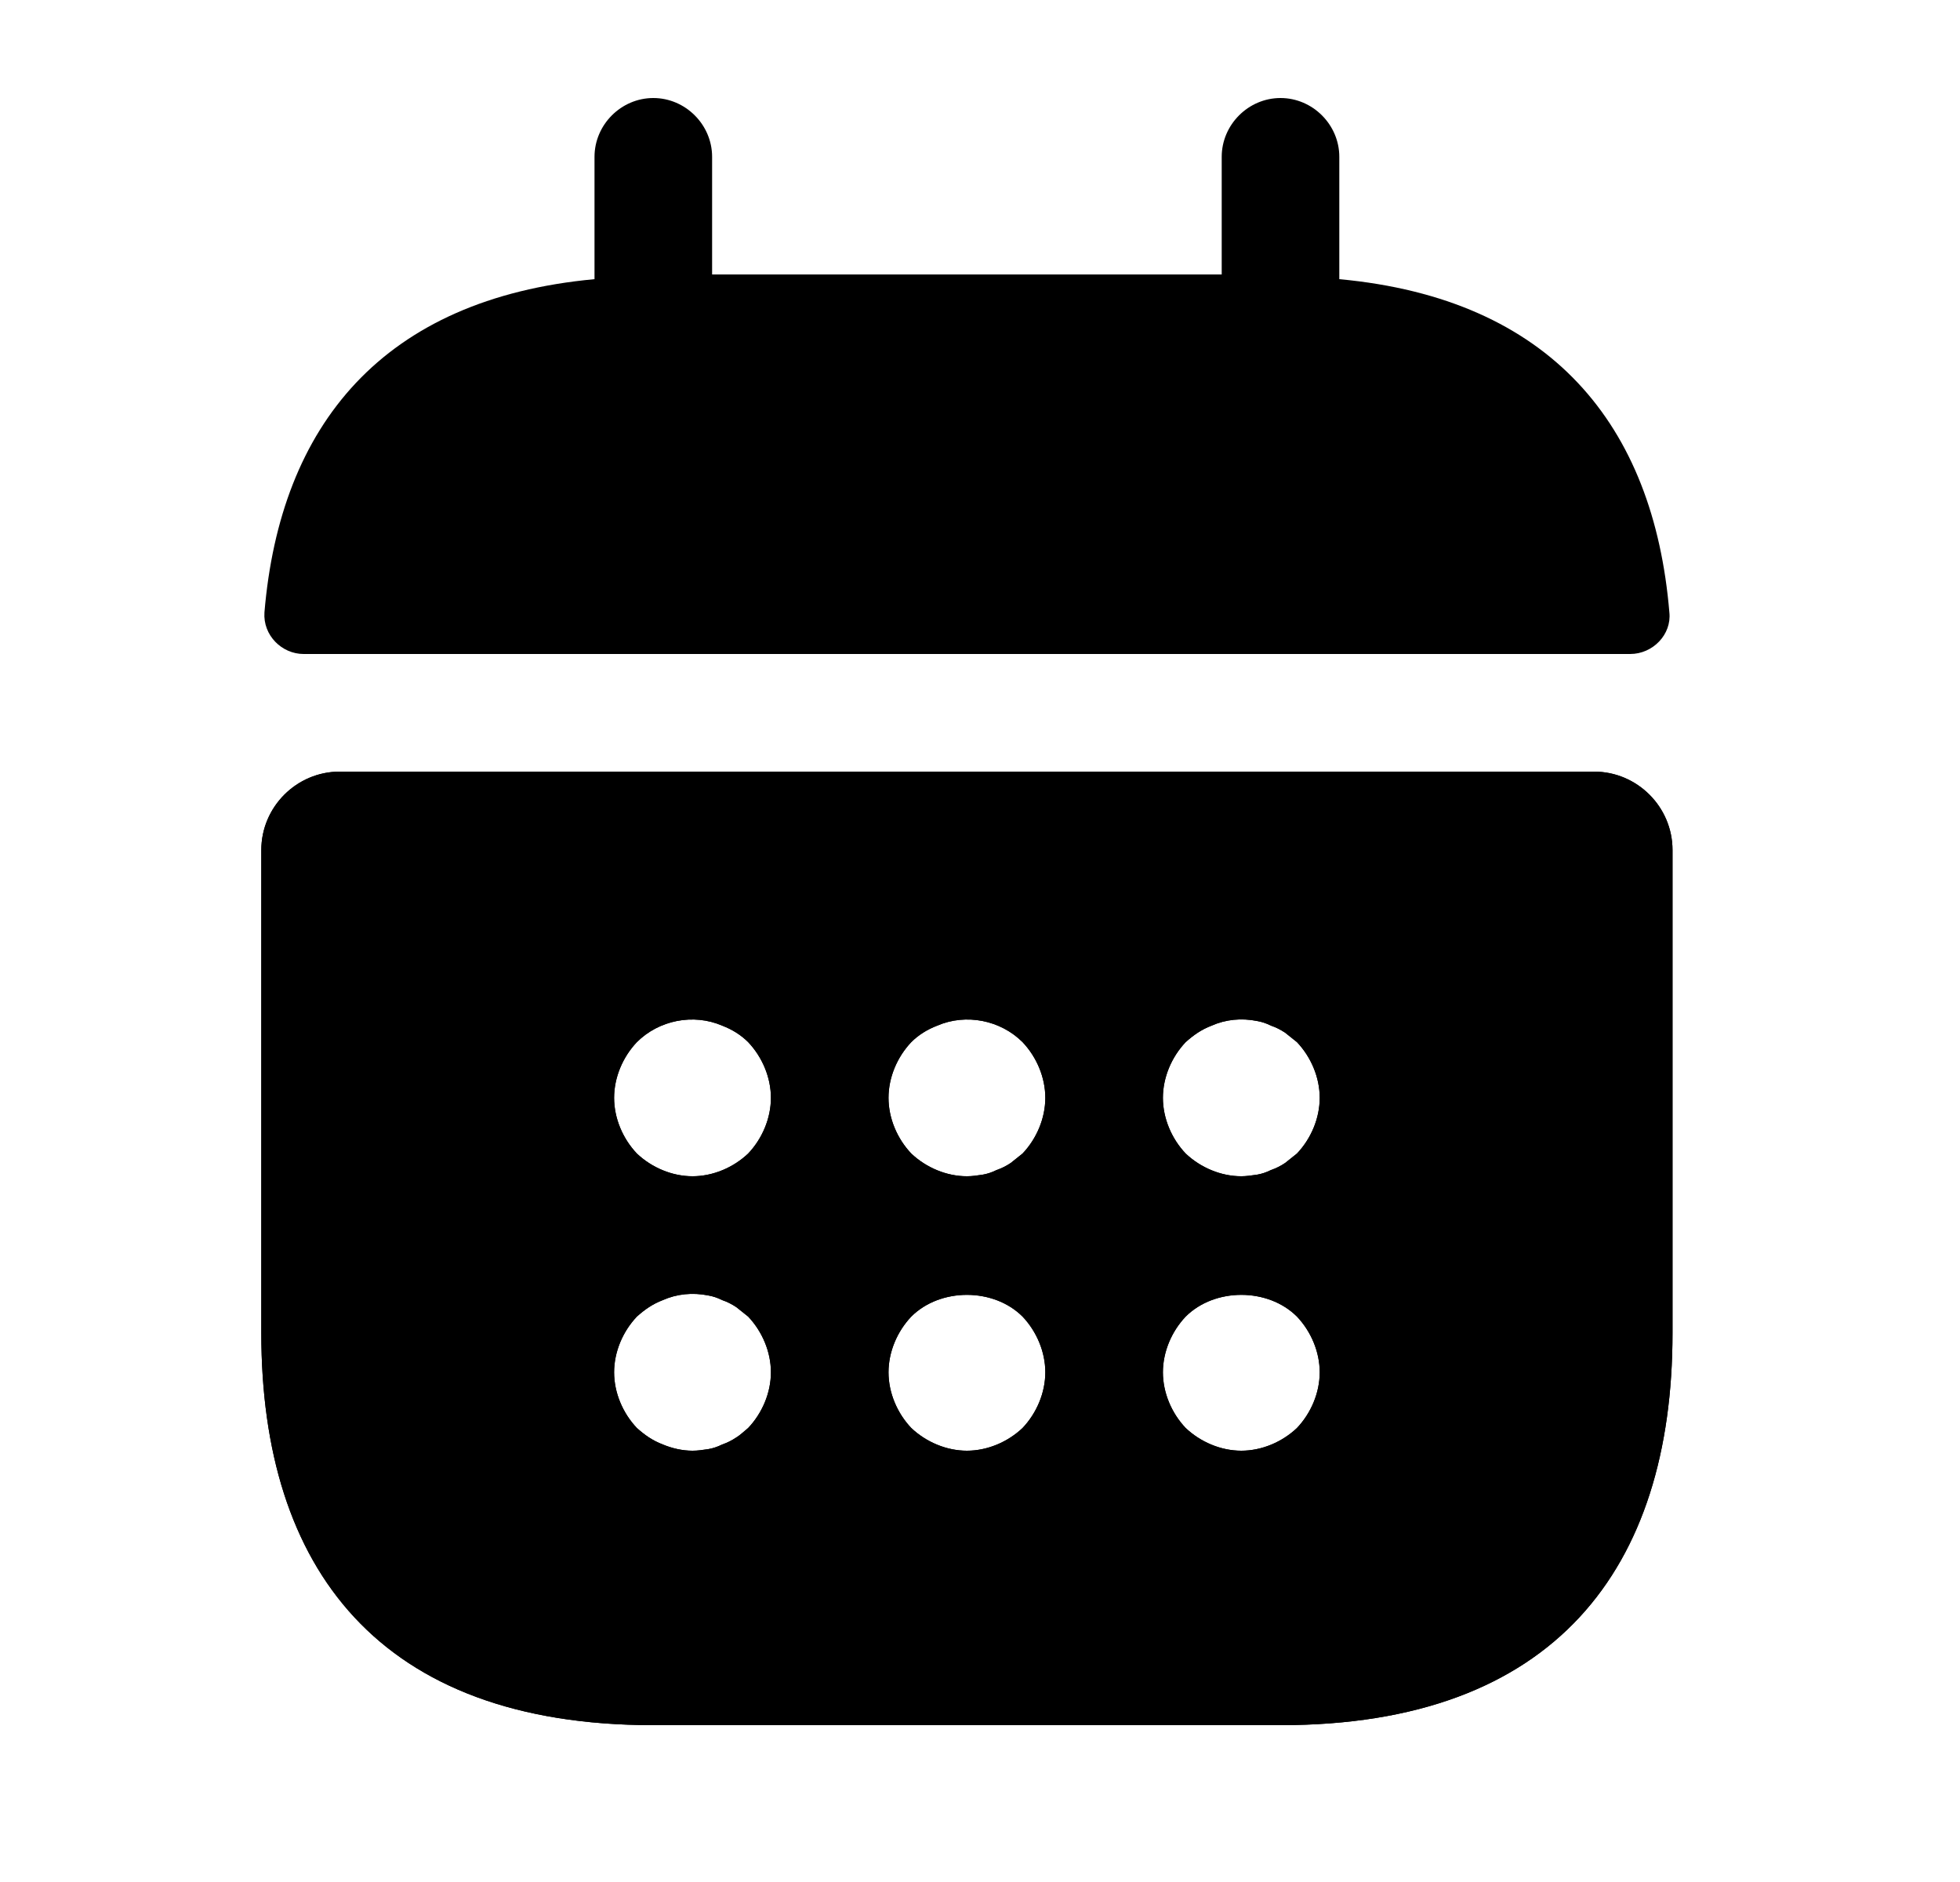 <svg width="25" height="24" viewBox="0 0 25 24" fill="none" xmlns="http://www.w3.org/2000/svg">
<path d="M17.083 3.56V2C17.083 1.59 16.743 1.25 16.333 1.25C15.923 1.25 15.583 1.59 15.583 2V3.5H9.083V2C9.083 1.59 8.743 1.25 8.333 1.25C7.923 1.25 7.583 1.59 7.583 2V3.56C4.883 3.81 3.573 5.42 3.373 7.81C3.353 8.1 3.593 8.34 3.873 8.34H20.793C21.083 8.34 21.323 8.09 21.293 7.81C21.093 5.42 19.783 3.81 17.083 3.56Z" fill="black"/>
<path d="M20.333 9.84H4.333C3.783 9.84 3.333 10.29 3.333 10.84V17C3.333 20 4.833 22 8.333 22H16.333C19.833 22 21.333 20 21.333 17V10.84C21.333 10.29 20.883 9.84 20.333 9.84ZM9.543 18.21C9.493 18.25 9.443 18.3 9.393 18.33C9.333 18.37 9.273 18.4 9.213 18.42C9.153 18.45 9.093 18.47 9.033 18.48C8.963 18.49 8.903 18.5 8.833 18.5C8.703 18.5 8.573 18.47 8.453 18.42C8.323 18.37 8.223 18.3 8.123 18.21C7.943 18.02 7.833 17.76 7.833 17.5C7.833 17.24 7.943 16.98 8.123 16.79C8.223 16.7 8.323 16.63 8.453 16.58C8.633 16.5 8.833 16.48 9.033 16.52C9.093 16.53 9.153 16.55 9.213 16.58C9.273 16.6 9.333 16.63 9.393 16.67C9.443 16.71 9.493 16.75 9.543 16.79C9.723 16.98 9.833 17.24 9.833 17.5C9.833 17.76 9.723 18.02 9.543 18.21ZM9.543 14.71C9.353 14.89 9.093 15 8.833 15C8.573 15 8.313 14.89 8.123 14.71C7.943 14.52 7.833 14.26 7.833 14C7.833 13.74 7.943 13.48 8.123 13.29C8.403 13.01 8.843 12.92 9.213 13.08C9.343 13.13 9.453 13.2 9.543 13.29C9.723 13.48 9.833 13.74 9.833 14C9.833 14.26 9.723 14.52 9.543 14.71ZM13.043 18.21C12.853 18.39 12.593 18.5 12.333 18.5C12.073 18.5 11.813 18.39 11.623 18.21C11.443 18.02 11.333 17.76 11.333 17.5C11.333 17.24 11.443 16.98 11.623 16.79C11.993 16.42 12.673 16.42 13.043 16.79C13.223 16.98 13.333 17.24 13.333 17.5C13.333 17.76 13.223 18.02 13.043 18.21ZM13.043 14.71C12.993 14.75 12.943 14.79 12.893 14.83C12.833 14.87 12.773 14.9 12.713 14.92C12.653 14.95 12.593 14.97 12.533 14.98C12.463 14.99 12.403 15 12.333 15C12.073 15 11.813 14.89 11.623 14.71C11.443 14.52 11.333 14.26 11.333 14C11.333 13.74 11.443 13.48 11.623 13.29C11.713 13.2 11.823 13.13 11.953 13.08C12.323 12.92 12.763 13.01 13.043 13.29C13.223 13.48 13.333 13.74 13.333 14C13.333 14.26 13.223 14.52 13.043 14.71ZM16.543 18.21C16.353 18.39 16.093 18.5 15.833 18.5C15.573 18.5 15.313 18.39 15.123 18.21C14.943 18.02 14.833 17.76 14.833 17.5C14.833 17.24 14.943 16.98 15.123 16.79C15.493 16.42 16.173 16.42 16.543 16.79C16.723 16.98 16.833 17.24 16.833 17.5C16.833 17.76 16.723 18.02 16.543 18.21ZM16.543 14.71C16.493 14.75 16.443 14.79 16.393 14.83C16.333 14.87 16.273 14.9 16.213 14.92C16.153 14.95 16.093 14.97 16.033 14.98C15.963 14.99 15.893 15 15.833 15C15.573 15 15.313 14.89 15.123 14.71C14.943 14.52 14.833 14.26 14.833 14C14.833 13.74 14.943 13.48 15.123 13.29C15.223 13.2 15.323 13.13 15.453 13.08C15.633 13 15.833 12.98 16.033 13.02C16.093 13.03 16.153 13.05 16.213 13.08C16.273 13.1 16.333 13.13 16.393 13.17C16.443 13.21 16.493 13.25 16.543 13.29C16.723 13.48 16.833 13.74 16.833 14C16.833 14.26 16.723 14.52 16.543 14.71Z" fill="black"/>
<path d="M20.333 9.84H4.333C3.783 9.84 3.333 10.29 3.333 10.84V17C3.333 20 4.833 22 8.333 22H16.333C19.833 22 21.333 20 21.333 17V10.84C21.333 10.29 20.883 9.84 20.333 9.84ZM9.543 18.21C9.493 18.25 9.443 18.3 9.393 18.33C9.333 18.37 9.273 18.4 9.213 18.42C9.153 18.45 9.093 18.47 9.033 18.48C8.963 18.49 8.903 18.5 8.833 18.5C8.703 18.5 8.573 18.47 8.453 18.42C8.323 18.37 8.223 18.3 8.123 18.21C7.943 18.02 7.833 17.76 7.833 17.5C7.833 17.24 7.943 16.98 8.123 16.79C8.223 16.7 8.323 16.63 8.453 16.58C8.633 16.5 8.833 16.48 9.033 16.52C9.093 16.53 9.153 16.55 9.213 16.58C9.273 16.6 9.333 16.63 9.393 16.67C9.443 16.71 9.493 16.75 9.543 16.79C9.723 16.98 9.833 17.24 9.833 17.5C9.833 17.76 9.723 18.02 9.543 18.21ZM9.543 14.71C9.353 14.89 9.093 15 8.833 15C8.573 15 8.313 14.89 8.123 14.71C7.943 14.52 7.833 14.26 7.833 14C7.833 13.74 7.943 13.48 8.123 13.29C8.403 13.01 8.843 12.92 9.213 13.08C9.343 13.13 9.453 13.2 9.543 13.29C9.723 13.48 9.833 13.74 9.833 14C9.833 14.26 9.723 14.52 9.543 14.71ZM13.043 18.21C12.853 18.39 12.593 18.5 12.333 18.5C12.073 18.5 11.813 18.39 11.623 18.21C11.443 18.02 11.333 17.76 11.333 17.5C11.333 17.24 11.443 16.98 11.623 16.79C11.993 16.42 12.673 16.42 13.043 16.79C13.223 16.98 13.333 17.24 13.333 17.5C13.333 17.76 13.223 18.02 13.043 18.21ZM13.043 14.71C12.993 14.75 12.943 14.79 12.893 14.83C12.833 14.87 12.773 14.9 12.713 14.92C12.653 14.95 12.593 14.97 12.533 14.98C12.463 14.99 12.403 15 12.333 15C12.073 15 11.813 14.89 11.623 14.71C11.443 14.52 11.333 14.26 11.333 14C11.333 13.74 11.443 13.48 11.623 13.29C11.713 13.2 11.823 13.13 11.953 13.08C12.323 12.92 12.763 13.01 13.043 13.29C13.223 13.48 13.333 13.74 13.333 14C13.333 14.26 13.223 14.52 13.043 14.71ZM16.543 18.21C16.353 18.39 16.093 18.5 15.833 18.5C15.573 18.5 15.313 18.39 15.123 18.21C14.943 18.02 14.833 17.76 14.833 17.5C14.833 17.24 14.943 16.98 15.123 16.79C15.493 16.42 16.173 16.42 16.543 16.79C16.723 16.98 16.833 17.24 16.833 17.5C16.833 17.76 16.723 18.02 16.543 18.21ZM16.543 14.71C16.493 14.75 16.443 14.79 16.393 14.83C16.333 14.87 16.273 14.9 16.213 14.92C16.153 14.95 16.093 14.97 16.033 14.98C15.963 14.99 15.893 15 15.833 15C15.573 15 15.313 14.89 15.123 14.71C14.943 14.52 14.833 14.26 14.833 14C14.833 13.74 14.943 13.48 15.123 13.29C15.223 13.2 15.323 13.13 15.453 13.08C15.633 13 15.833 12.98 16.033 13.02C16.093 13.03 16.153 13.05 16.213 13.08C16.273 13.1 16.333 13.13 16.393 13.17C16.443 13.21 16.493 13.25 16.543 13.29C16.723 13.48 16.833 13.74 16.833 14C16.833 14.26 16.723 14.52 16.543 14.71Z" fill="black"/>
</svg>
